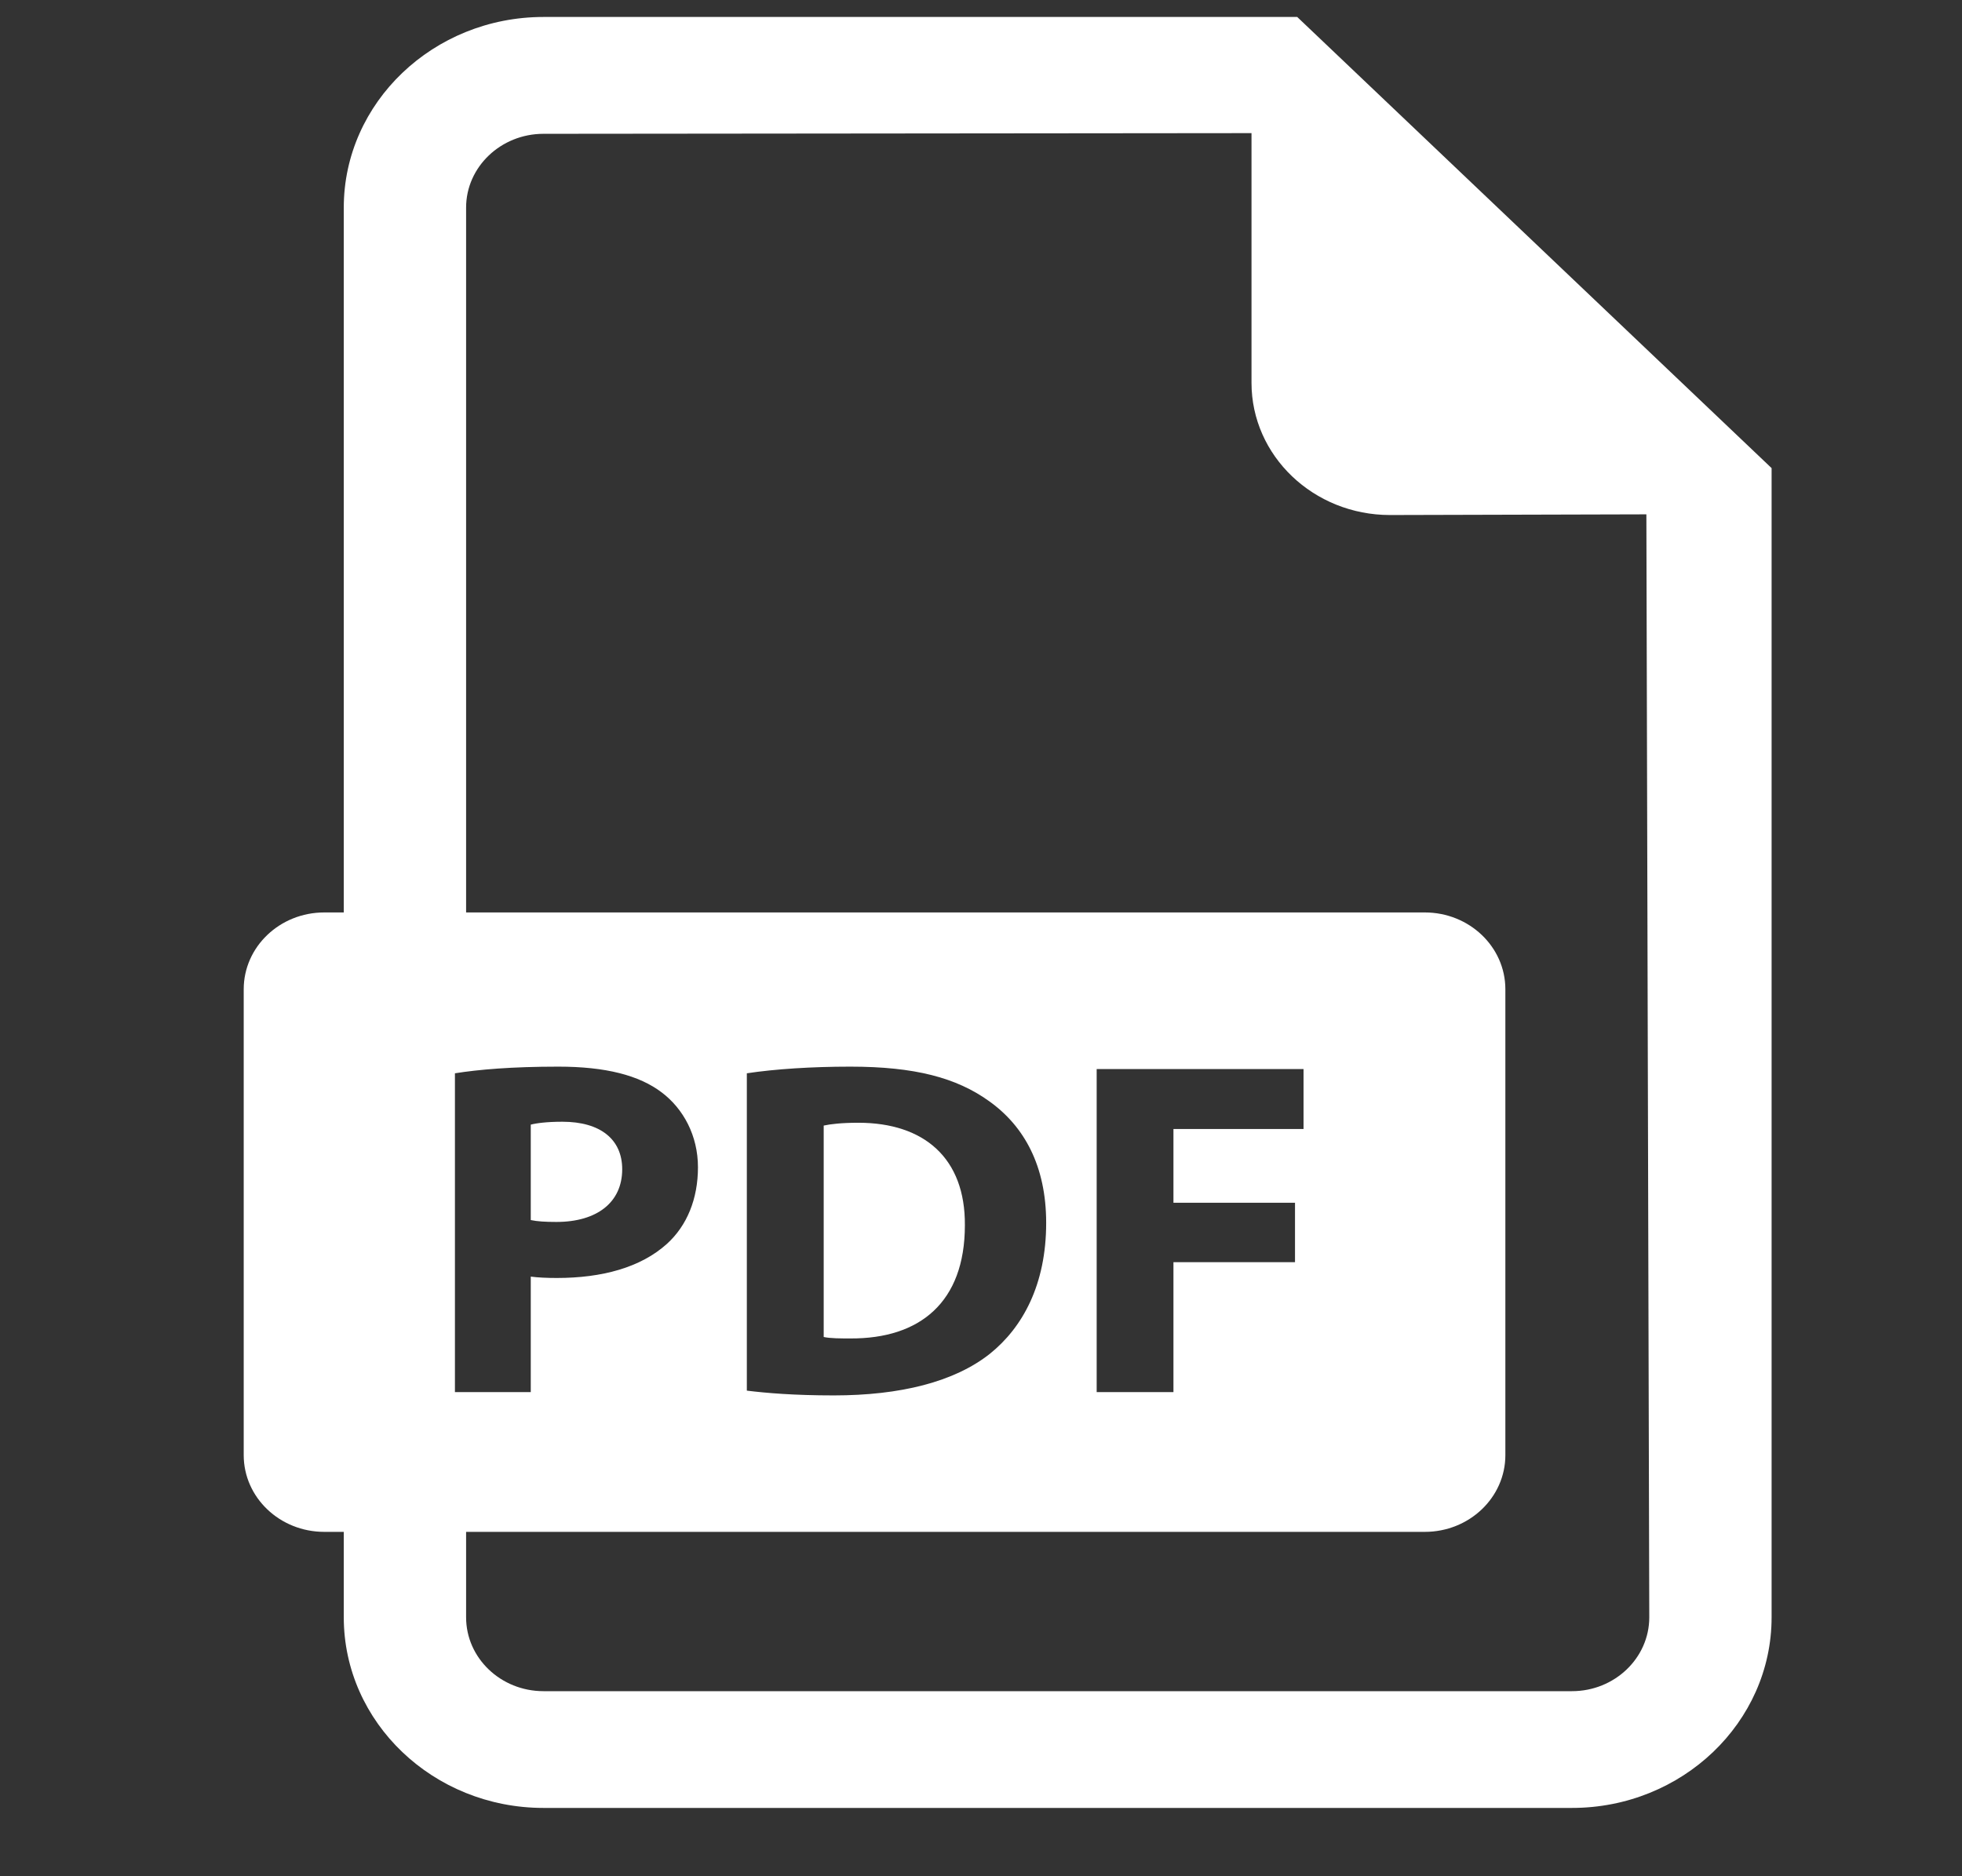 <svg width="23" height="22" viewBox="0 0 23 22" fill="none" xmlns="http://www.w3.org/2000/svg">
<rect x="0" y="0" width="23" height="22" fill="#333333" stroke="none"/>
<g clip-path="url(#clip0_114_1469)">
<path d="M7.294 13.71C7.294 13.361 7.04 13.153 6.593 13.153C6.41 13.153 6.286 13.17 6.222 13.187V14.306C6.298 14.322 6.392 14.328 6.522 14.328C6.999 14.328 7.294 14.098 7.294 13.71Z" fill="white"/>
<path d="M10.063 13.165C9.862 13.165 9.733 13.181 9.656 13.198V15.677C9.733 15.694 9.857 15.694 9.968 15.694C10.781 15.699 11.311 15.272 11.311 14.367C11.317 13.581 10.834 13.165 10.063 13.165Z" fill="white"/>
<path d="M15.207 0.199H6.371C5.08 0.199 4.03 1.203 4.03 2.434V10.699H3.801C3.28 10.699 2.857 11.102 2.857 11.6V17.062C2.857 17.559 3.28 17.962 3.801 17.962H4.03V18.964C4.03 20.197 5.08 21.199 6.371 21.199H18.428C19.718 21.199 20.768 20.197 20.768 18.964V5.489L15.207 0.199ZM5.333 12.585C5.609 12.541 5.998 12.507 6.545 12.507C7.099 12.507 7.493 12.608 7.758 12.81C8.011 13.001 8.182 13.316 8.182 13.687C8.182 14.058 8.053 14.373 7.817 14.586C7.511 14.862 7.058 14.985 6.528 14.985C6.41 14.985 6.304 14.98 6.222 14.969V16.323H5.333V12.585ZM18.428 19.83H6.371C5.871 19.83 5.464 19.442 5.464 18.964V17.962H16.703C17.224 17.962 17.647 17.559 17.647 17.062V11.6C17.647 11.102 17.224 10.699 16.703 10.699H5.464V2.434C5.464 1.958 5.871 1.569 6.371 1.569L14.671 1.561V4.489C14.671 5.345 15.398 6.039 16.295 6.039L19.3 6.031L19.334 18.964C19.334 19.442 18.927 19.83 18.428 19.83ZM8.755 16.306V12.585C9.085 12.535 9.515 12.507 9.968 12.507C10.722 12.507 11.211 12.636 11.594 12.911C12.006 13.204 12.264 13.67 12.264 14.339C12.264 15.064 11.988 15.565 11.605 15.873C11.187 16.205 10.551 16.362 9.774 16.362C9.309 16.362 8.979 16.334 8.755 16.306ZM15.181 14.103V14.8H13.756V16.323H12.856V12.535H15.281V13.238H13.756V14.103H15.181Z" fill="white"/>
</g>
<defs>
<clipPath id="clip0_114_1469">
<rect width="22" height="21" fill="white" transform="translate(0.813 0.199)"/>
</clipPath>
</defs>
</svg>
